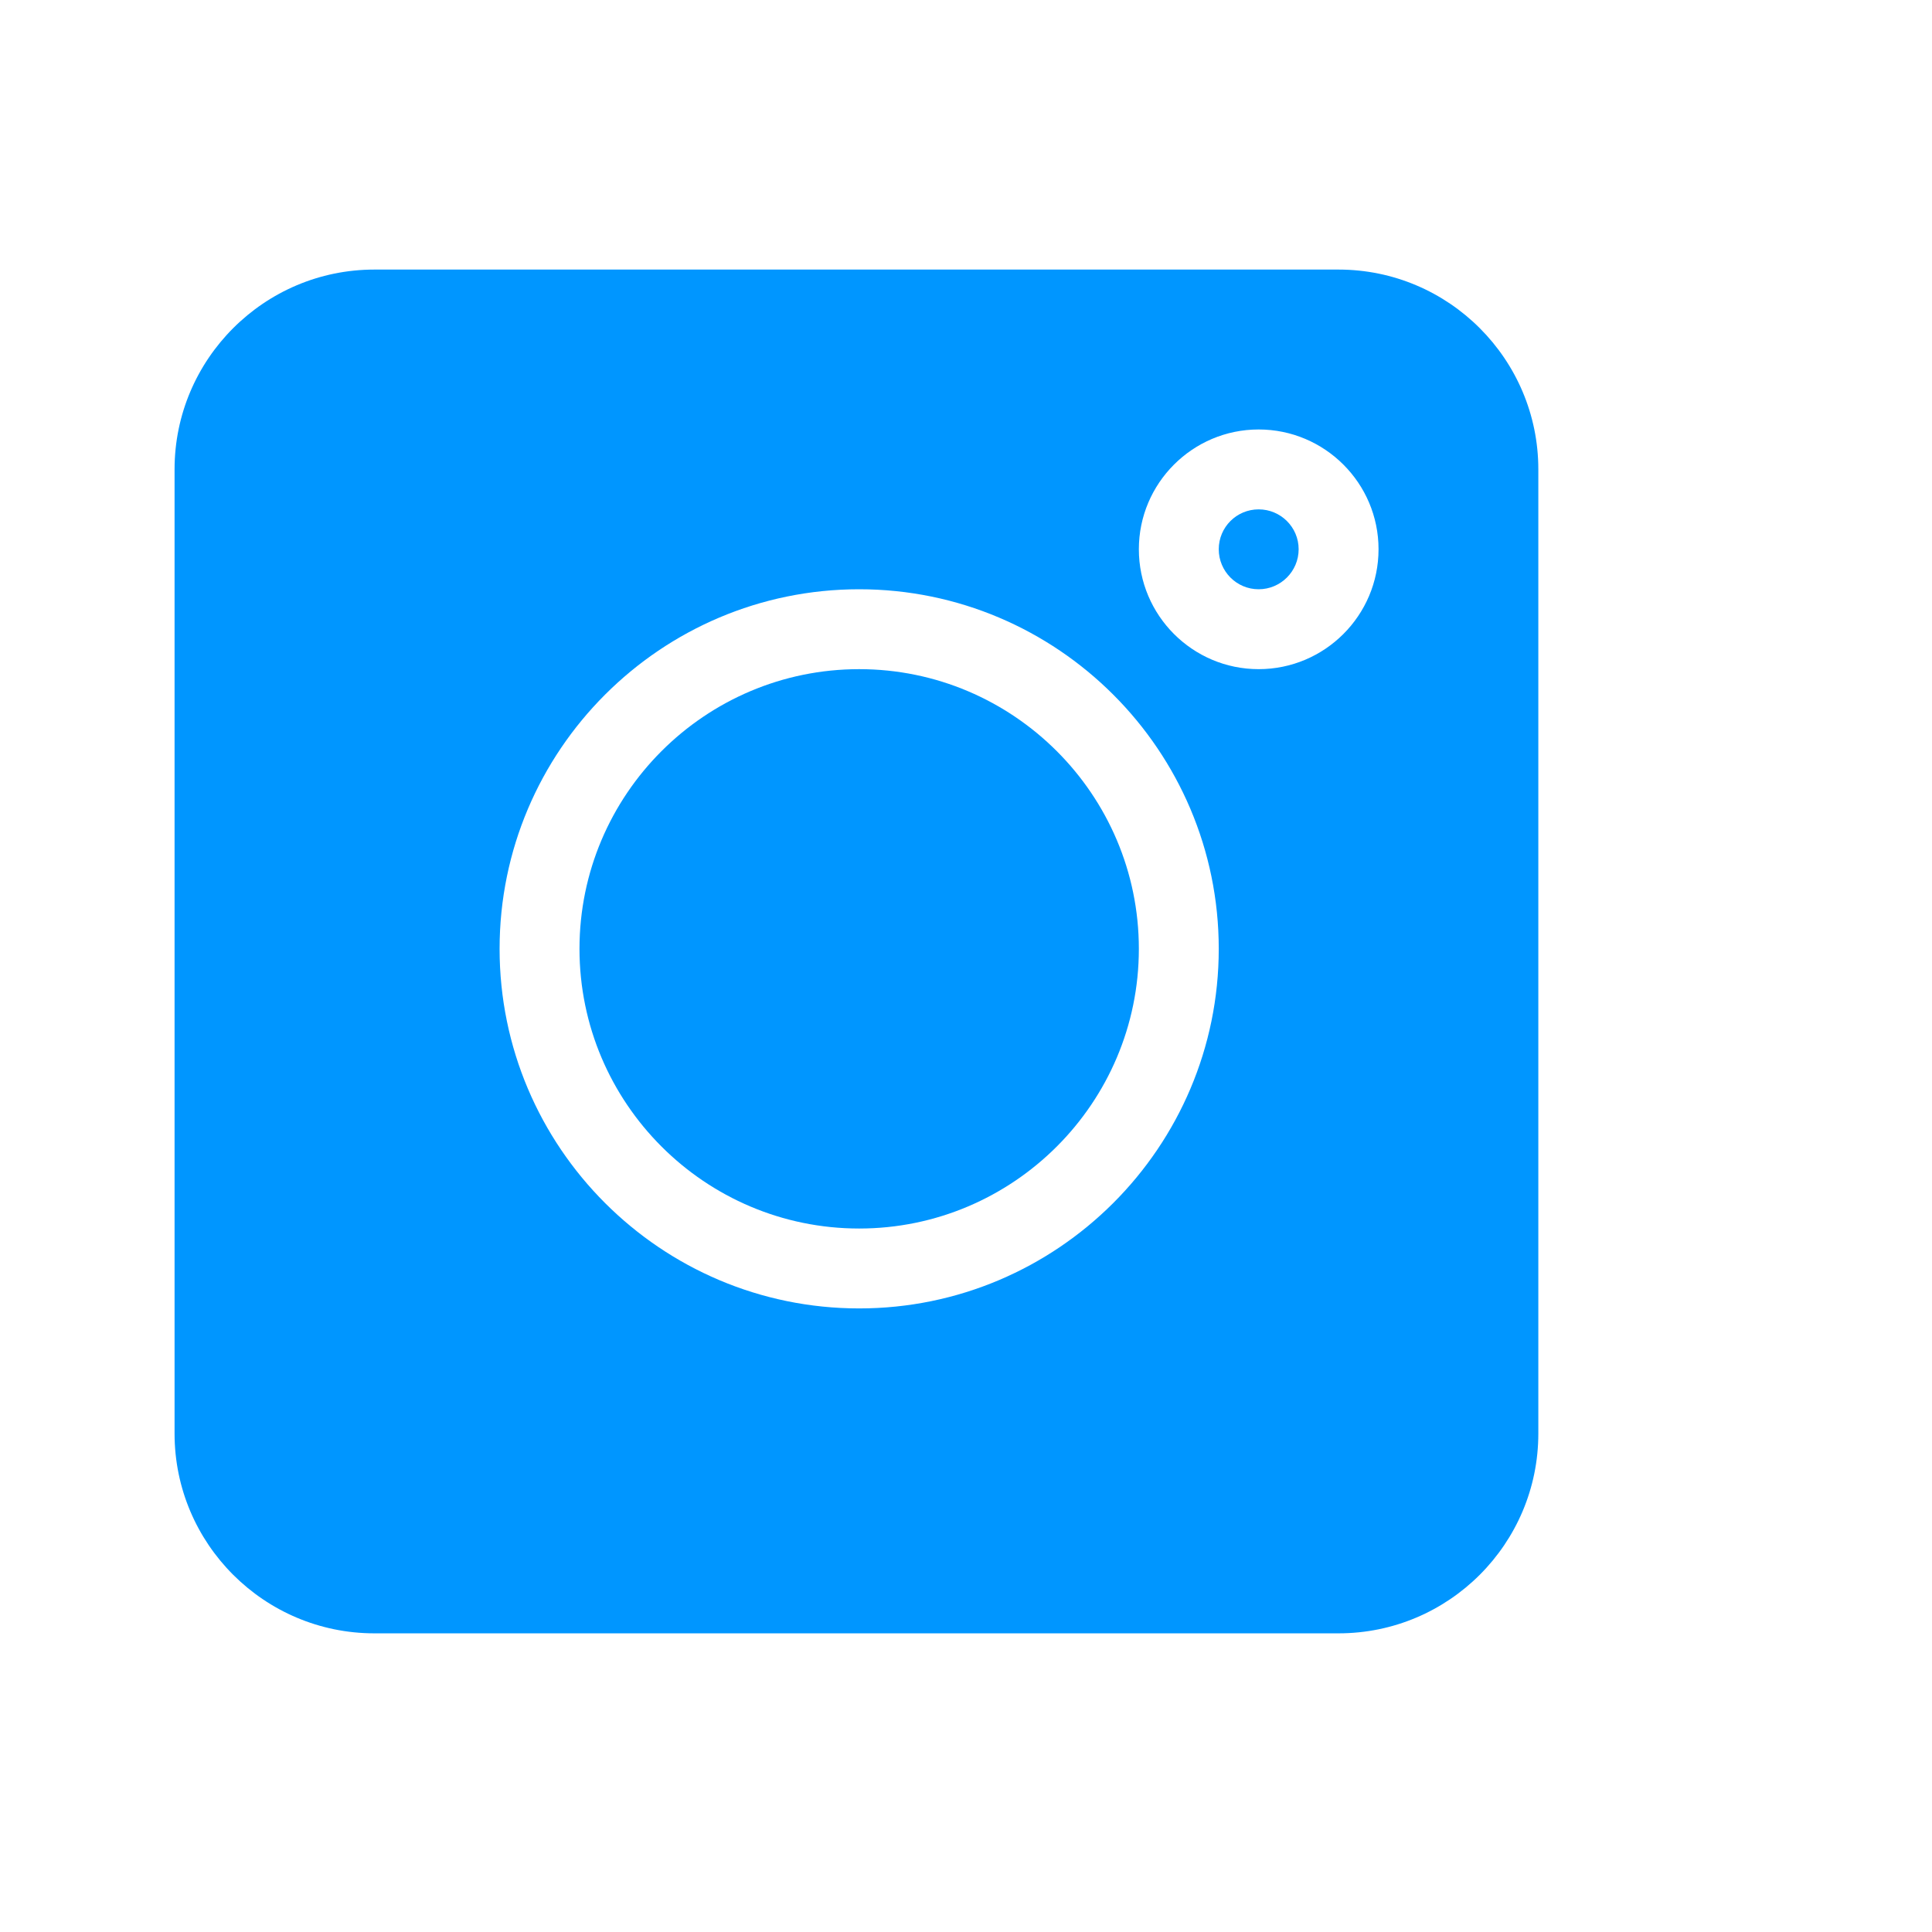 <svg width="17" height="17" viewBox="0 0 17 17" fill="none" xmlns="http://www.w3.org/2000/svg">
<g clip-path="url(#clip0)">
<path d="M11.778 2.372H3.294C2.325 2.372 1.536 3.161 1.536 4.13V12.614C1.536 13.584 2.325 14.372 3.294 14.372H11.778C12.748 14.372 13.536 13.584 13.536 12.614V4.13C13.536 3.161 12.748 2.372 11.778 2.372ZM7.56 11.513C5.815 11.513 4.396 10.094 4.396 8.349C4.396 6.604 5.815 5.185 7.56 5.185C9.304 5.185 10.724 6.604 10.724 8.349C10.724 10.094 9.304 11.513 7.56 11.513ZM11.075 5.888C10.494 5.888 10.021 5.415 10.021 4.833C10.021 4.252 10.494 3.779 11.075 3.779C11.657 3.779 12.13 4.252 12.13 4.833C12.13 5.415 11.657 5.888 11.075 5.888Z" fill="#0096FF"/>
<path d="M11.075 4.482C10.881 4.482 10.724 4.639 10.724 4.833C10.724 5.027 10.881 5.185 11.075 5.185C11.269 5.185 11.427 5.027 11.427 4.833C11.427 4.639 11.269 4.482 11.075 4.482Z" fill="#0096FF"/>
<path d="M7.56 5.888C6.203 5.888 5.099 6.992 5.099 8.349C5.099 9.706 6.203 10.81 7.56 10.81C8.916 10.81 10.021 9.706 10.021 8.349C10.021 6.992 8.916 5.888 7.56 5.888Z" fill="#0096FF"/>
</g>
<defs>
<clipPath id="clip0">
<rect width="12" height="12" fill="white" transform="translate(1.536 2.372)"/>
</clipPath>
</defs>
</svg>
